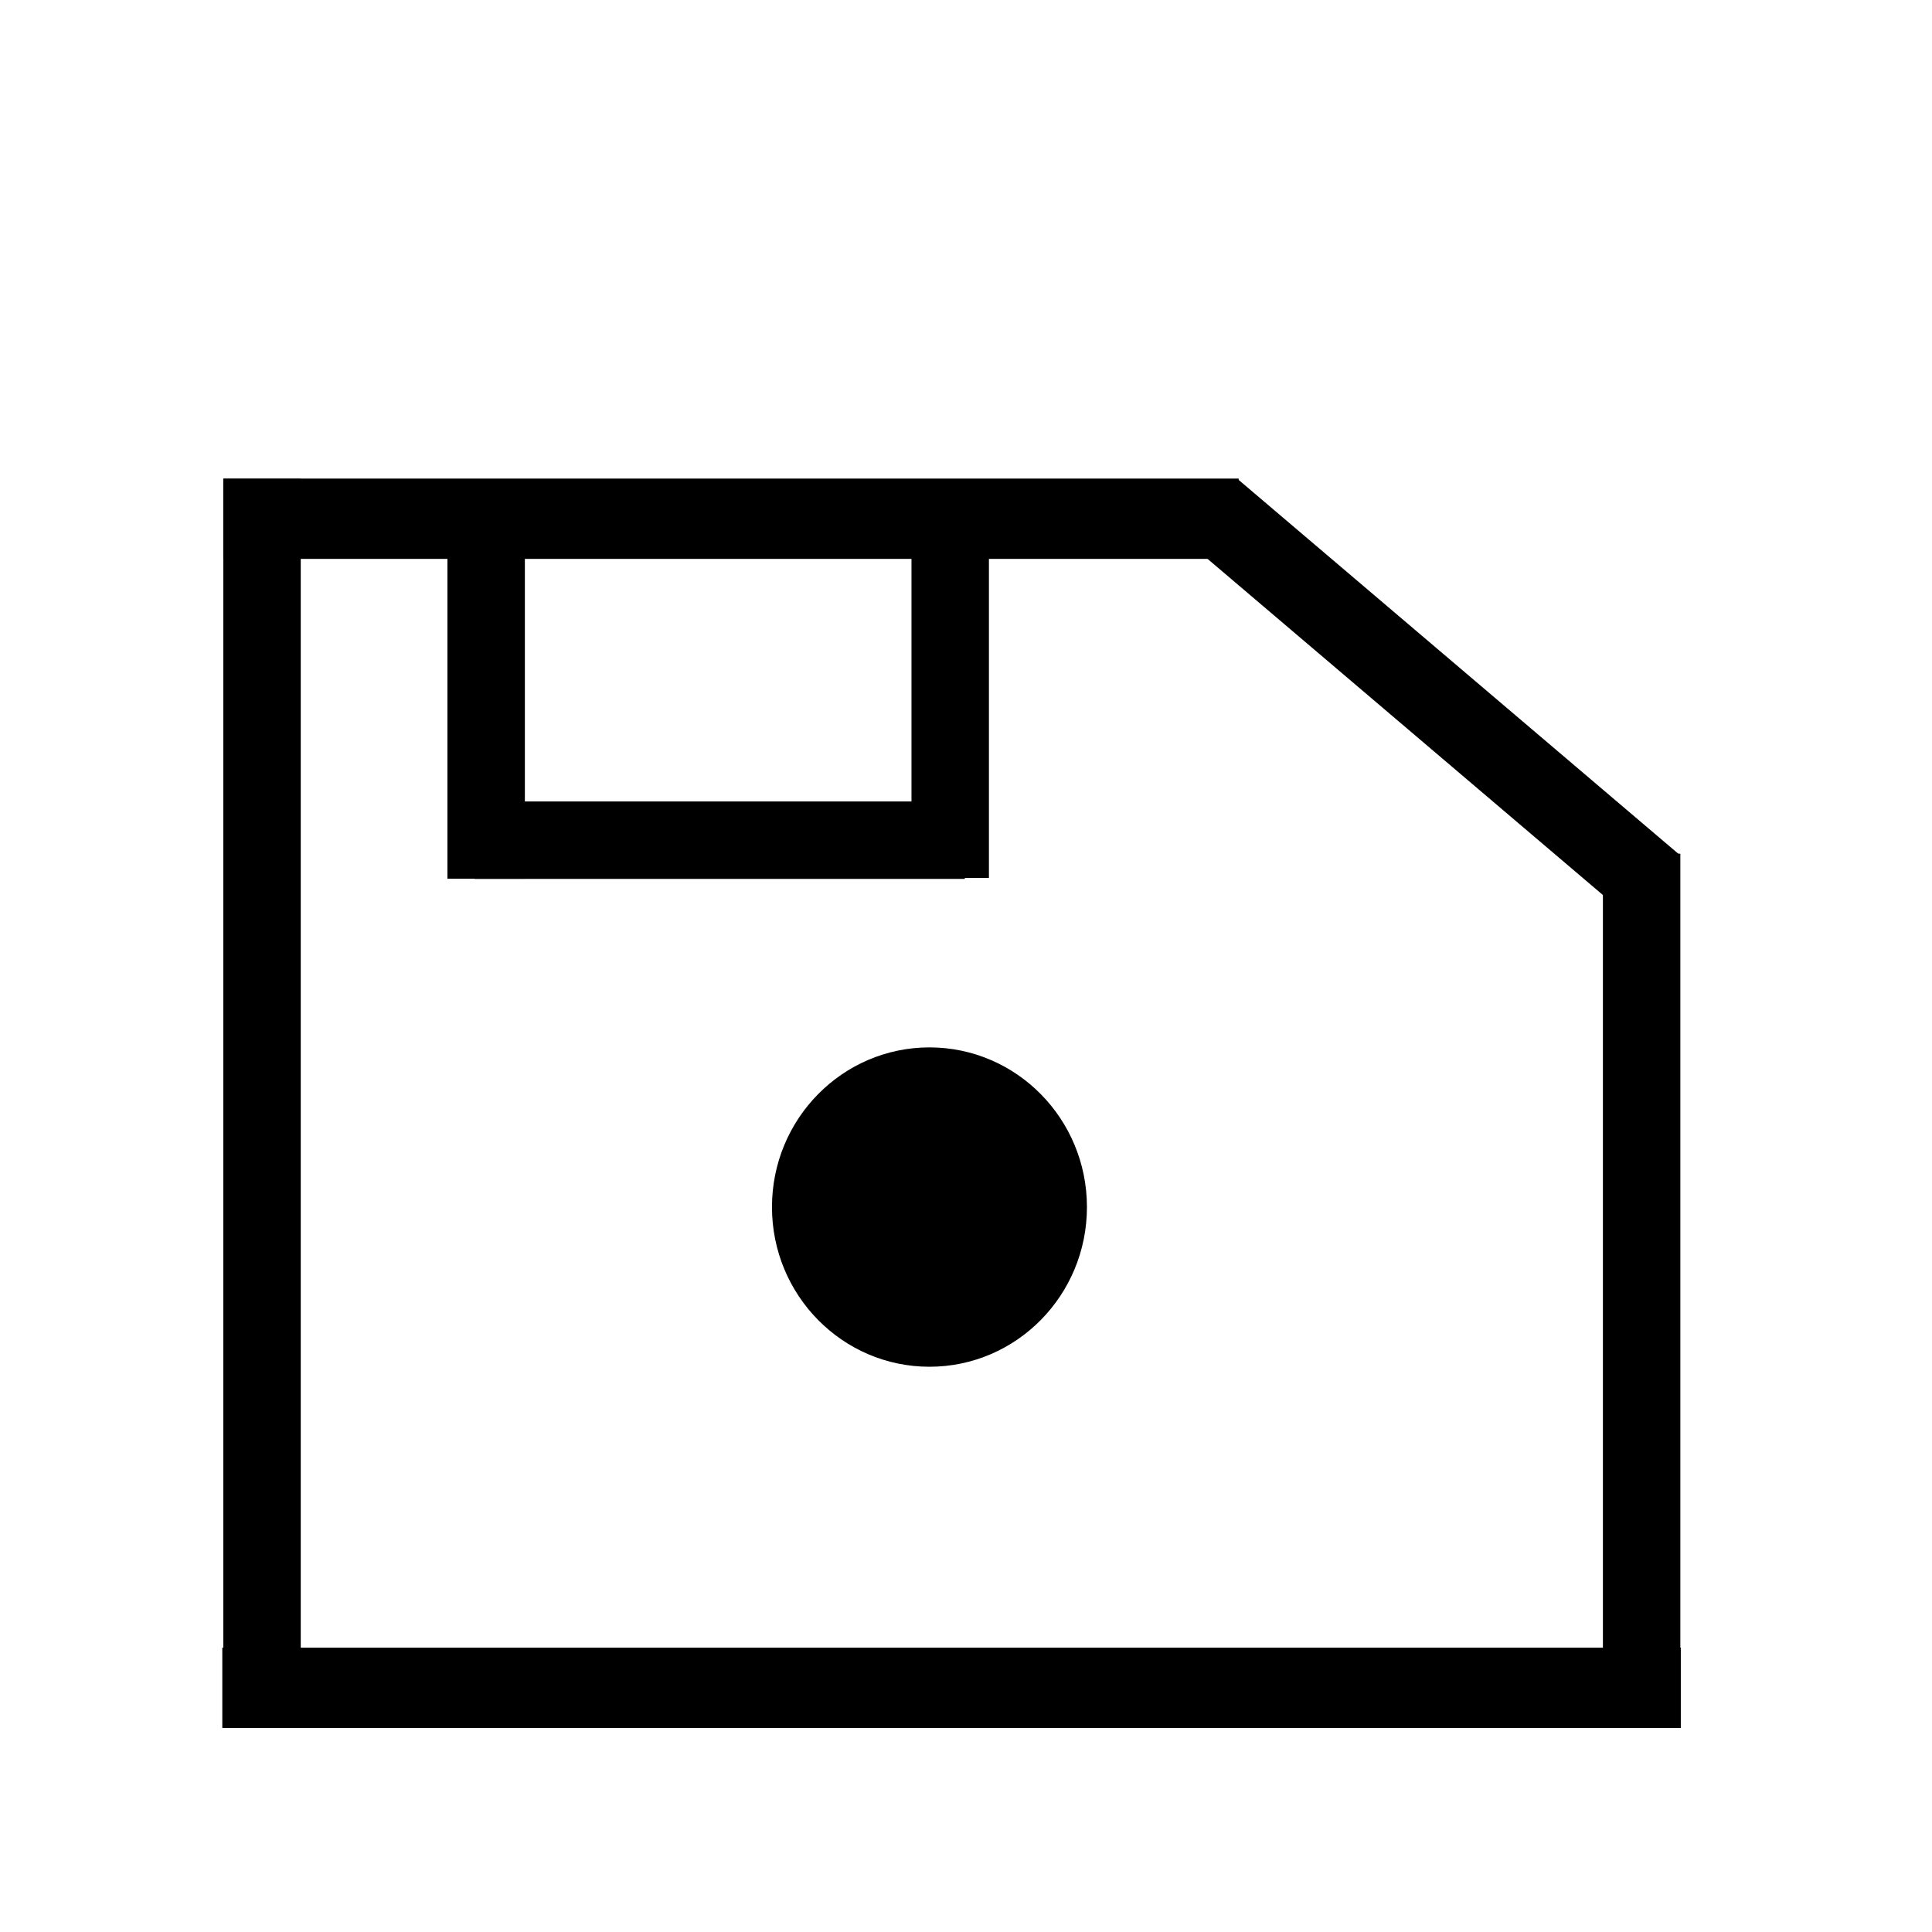 <?xml version="1.0" encoding="UTF-8" standalone="no"?>
<svg
   clip-rule="evenodd"
   fill-rule="evenodd"
   height="2048"
   image-rendering="optimizeQuality"
   shape-rendering="geometricPrecision"
   text-rendering="geometricPrecision"
   viewBox="0 0 2048 2048"
   width="2048"
   version="1.1"
   id="svg12"
   sodipodi:docname="krokiet_rename (copy).svg"
   inkscape:version="1.3.2 (091e20ef0f, 2023-11-25)"
   xmlns:inkscape="http://www.inkscape.org/namespaces/inkscape"
   xmlns:sodipodi="http://sodipodi.sourceforge.net/DTD/sodipodi-0.dtd"
   xmlns="http://www.w3.org/2000/svg"
   xmlns:svg="http://www.w3.org/2000/svg">
  <defs
     id="defs12" />
  <sodipodi:namedview
     id="namedview12"
     pagecolor="#ffffff"
     bordercolor="#000000"
     borderopacity="0.25"
     inkscape:showpageshadow="2"
     inkscape:pageopacity="0.0"
     inkscape:pagecheckerboard="0"
     inkscape:deskcolor="#d1d1d1"
     inkscape:zoom="0.19726563"
     inkscape:cx="1254.6535"
     inkscape:cy="861.78218"
     inkscape:window-width="1130"
     inkscape:window-height="1011"
     inkscape:window-x="790"
     inkscape:window-y="32"
     inkscape:window-maximized="0"
     inkscape:current-layer="svg12" />
  <path
     d="m0 0h2048v2048h-2048z"
     fill="none"
     id="path1" />
  <path
     d="m 236.717,507.594 h 82.087 V 1779.509 h -82.087 z"
     stroke-width="0.678"
     id="path2" />
  <path
     d="m 474.297,533.319 h 82.087 V 931.489 h -82.087 z"
     stroke-width="0.38"
     id="path2-7" />
  <path
     d="m 1022.743,849.583 v 82.087 H 503.098 v -82.087 z"
     stroke-width="0.434"
     id="path2-7-3" />
  <path
     d="m 966.211,532.483 h 82.087 v 398.17 h -82.087 z"
     stroke-width="0.38"
     id="path2-7-5" />
  <path
     d="M 235.655,1746.613 H 1781.701 v 85.123 H 235.655 Z"
     stroke-width="0.762"
     id="path8" />
  <path
     d="m 236.674,507.32 h 1076.354 v 85.123 H 236.674 Z"
     stroke-width="0.636"
     id="path8-9" />
  <path
     d="m 1311.763,507.645 469.337,399.073 -55.141,64.849 -469.337,-399.073 z"
     stroke-width="0.481"
     id="path8-9-6"
     inkscape:transform-center-x="-207.1037"
     inkscape:transform-center-y="231.97495" />
  <path
     d="m 1699.153,904.947 h 82.087 v 925.906 h -82.087 z"
     stroke-width="0.579"
     id="path9" />
  <ellipse
     style="fill:#000000"
     id="path12"
     cx="985.263"
     cy="1279.543"
     rx="166.937"
     ry="169.263" />
</svg>
